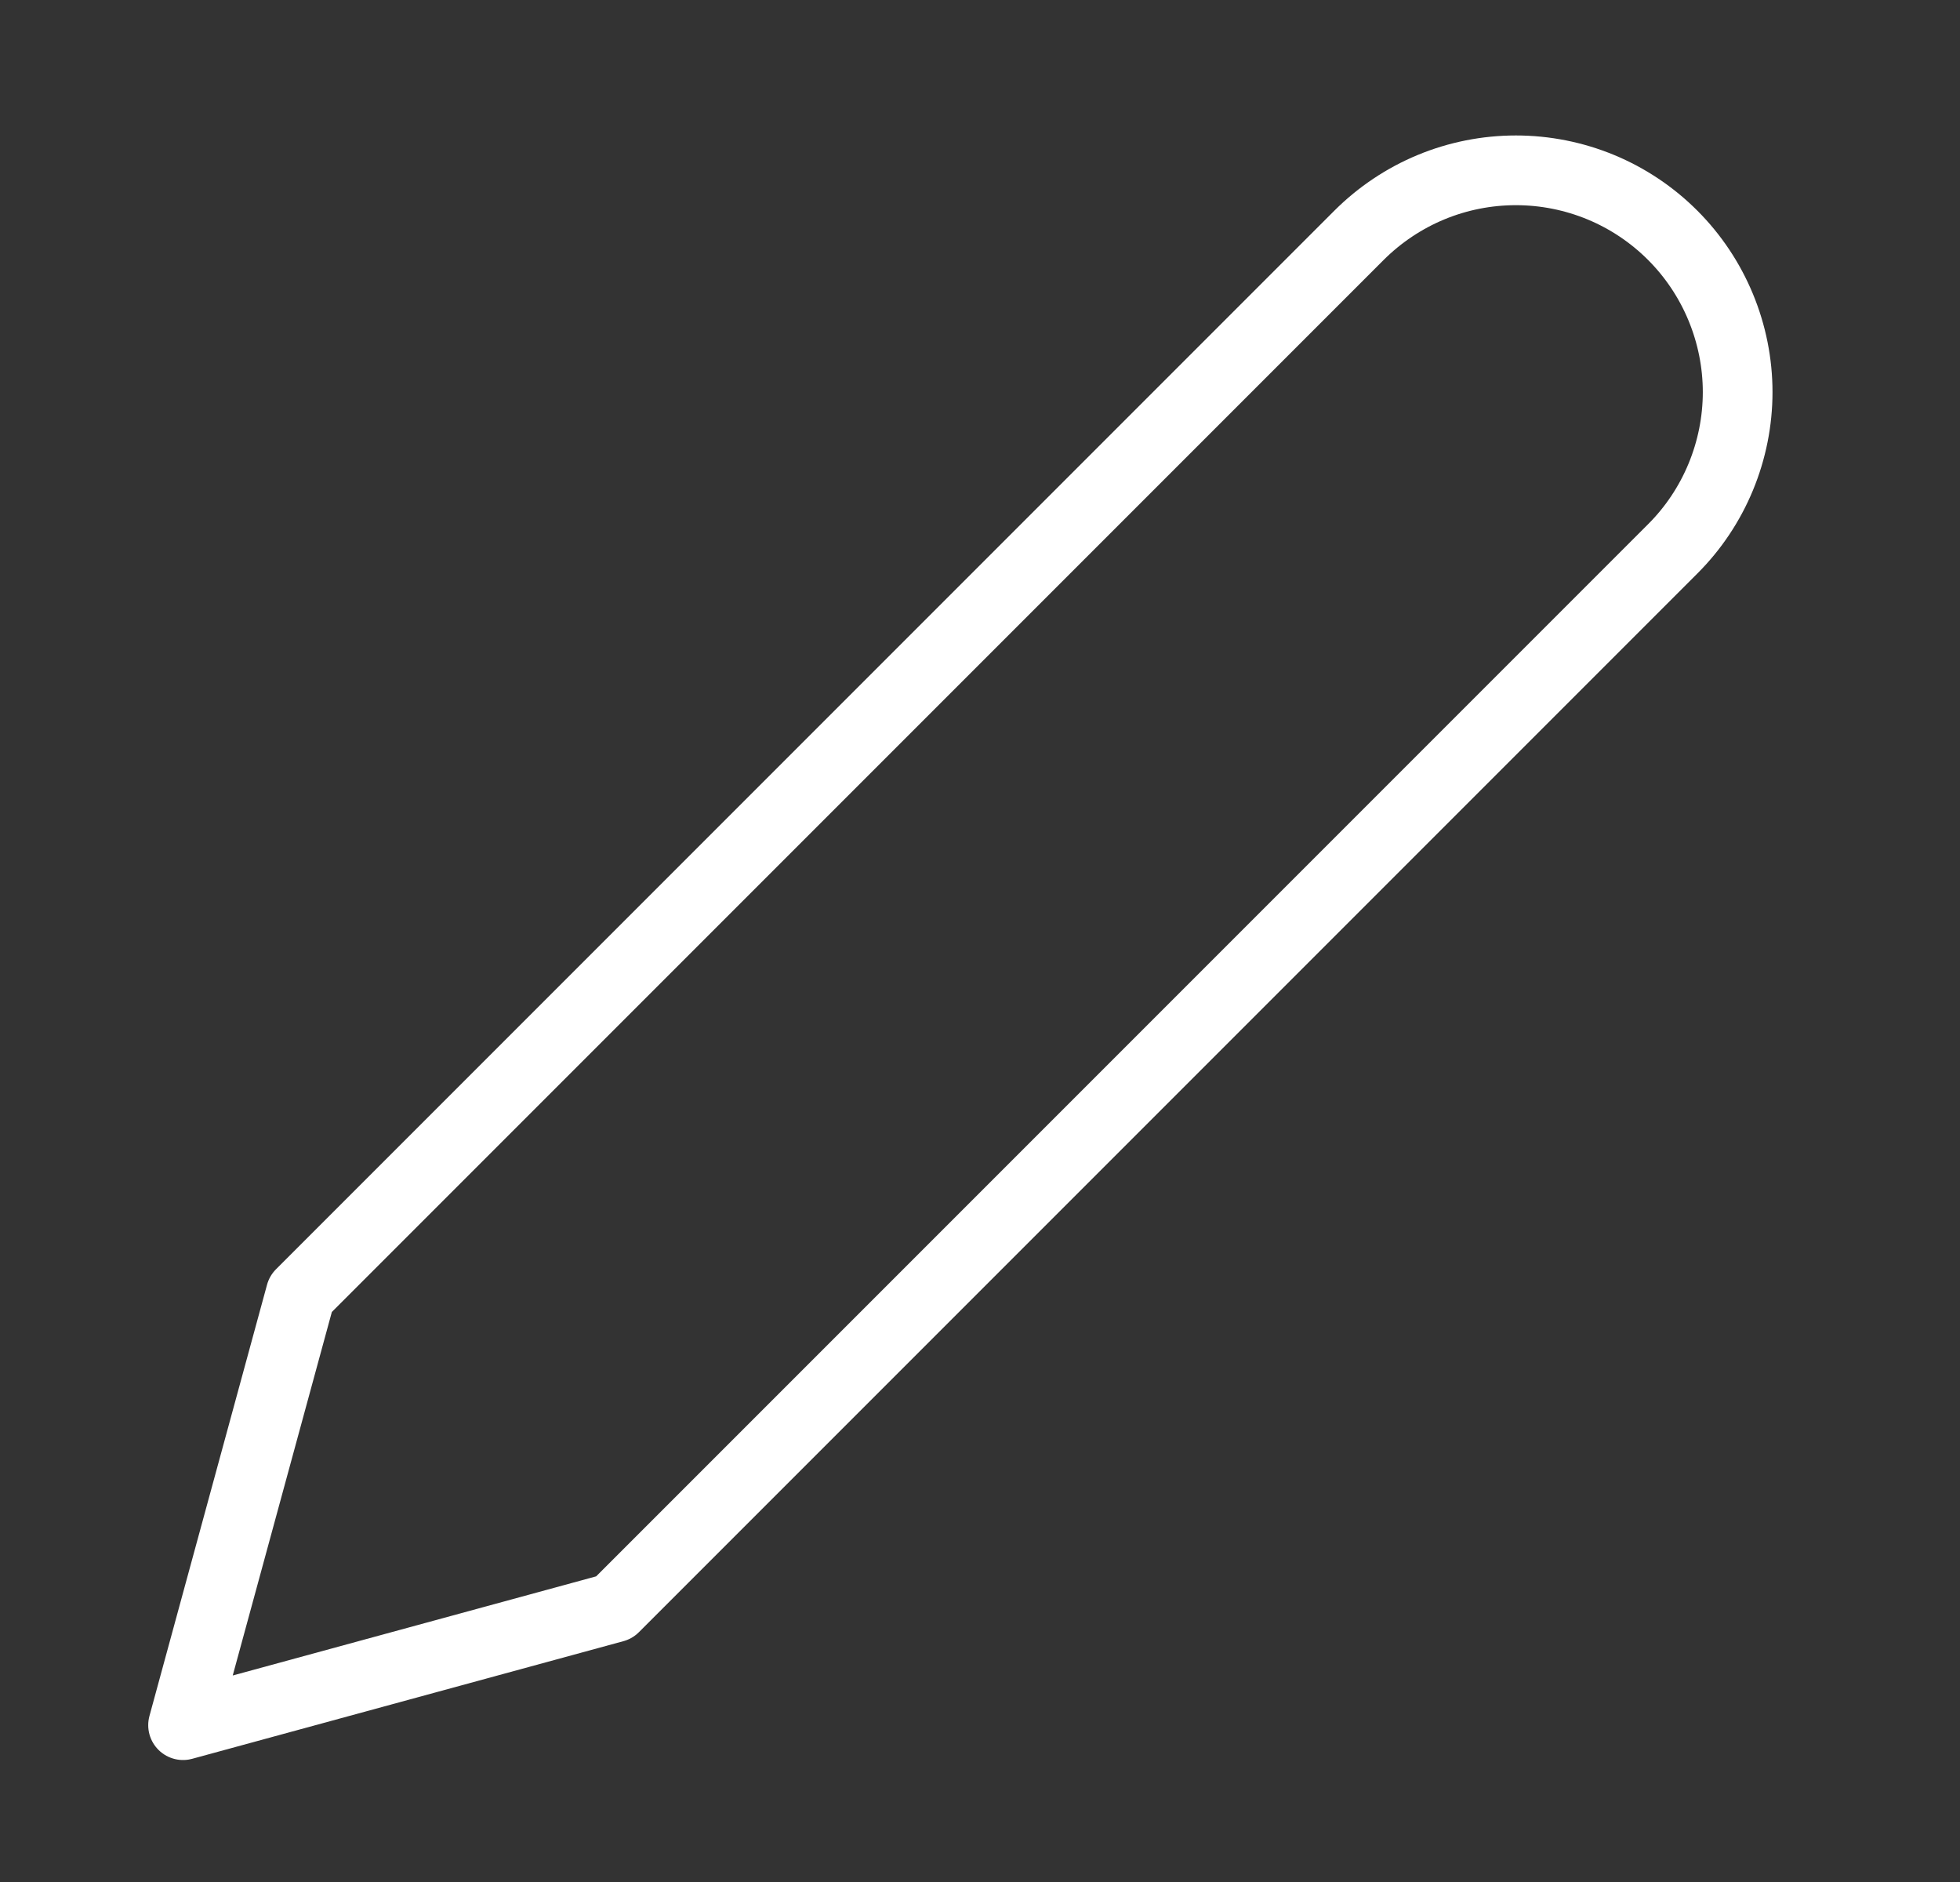 <svg width="25" height="24" viewBox="0 0 25 24" fill="none" xmlns="http://www.w3.org/2000/svg">
<rect x="0" y="0" width="25" height="24" fill="#333333" stroke="none"/>
<path d="M17.335 3C17.598 2.738 17.91 2.529 18.253 2.387C18.596 2.245 18.964 2.172 19.335 2.172C19.707 2.172 20.074 2.245 20.418 2.387C20.761 2.529 21.073 2.738 21.335 3C21.598 3.263 21.806 3.575 21.948 3.918C22.09 4.261 22.164 4.629 22.164 5C22.164 5.372 22.09 5.74 21.948 6.083C21.806 6.426 21.598 6.738 21.335 7L7.835 20.5L2.335 22L3.835 16.5L17.335 3Z" stroke="white" stroke-width="0.889" stroke-linecap="round" stroke-linejoin="round"/>
</svg>
